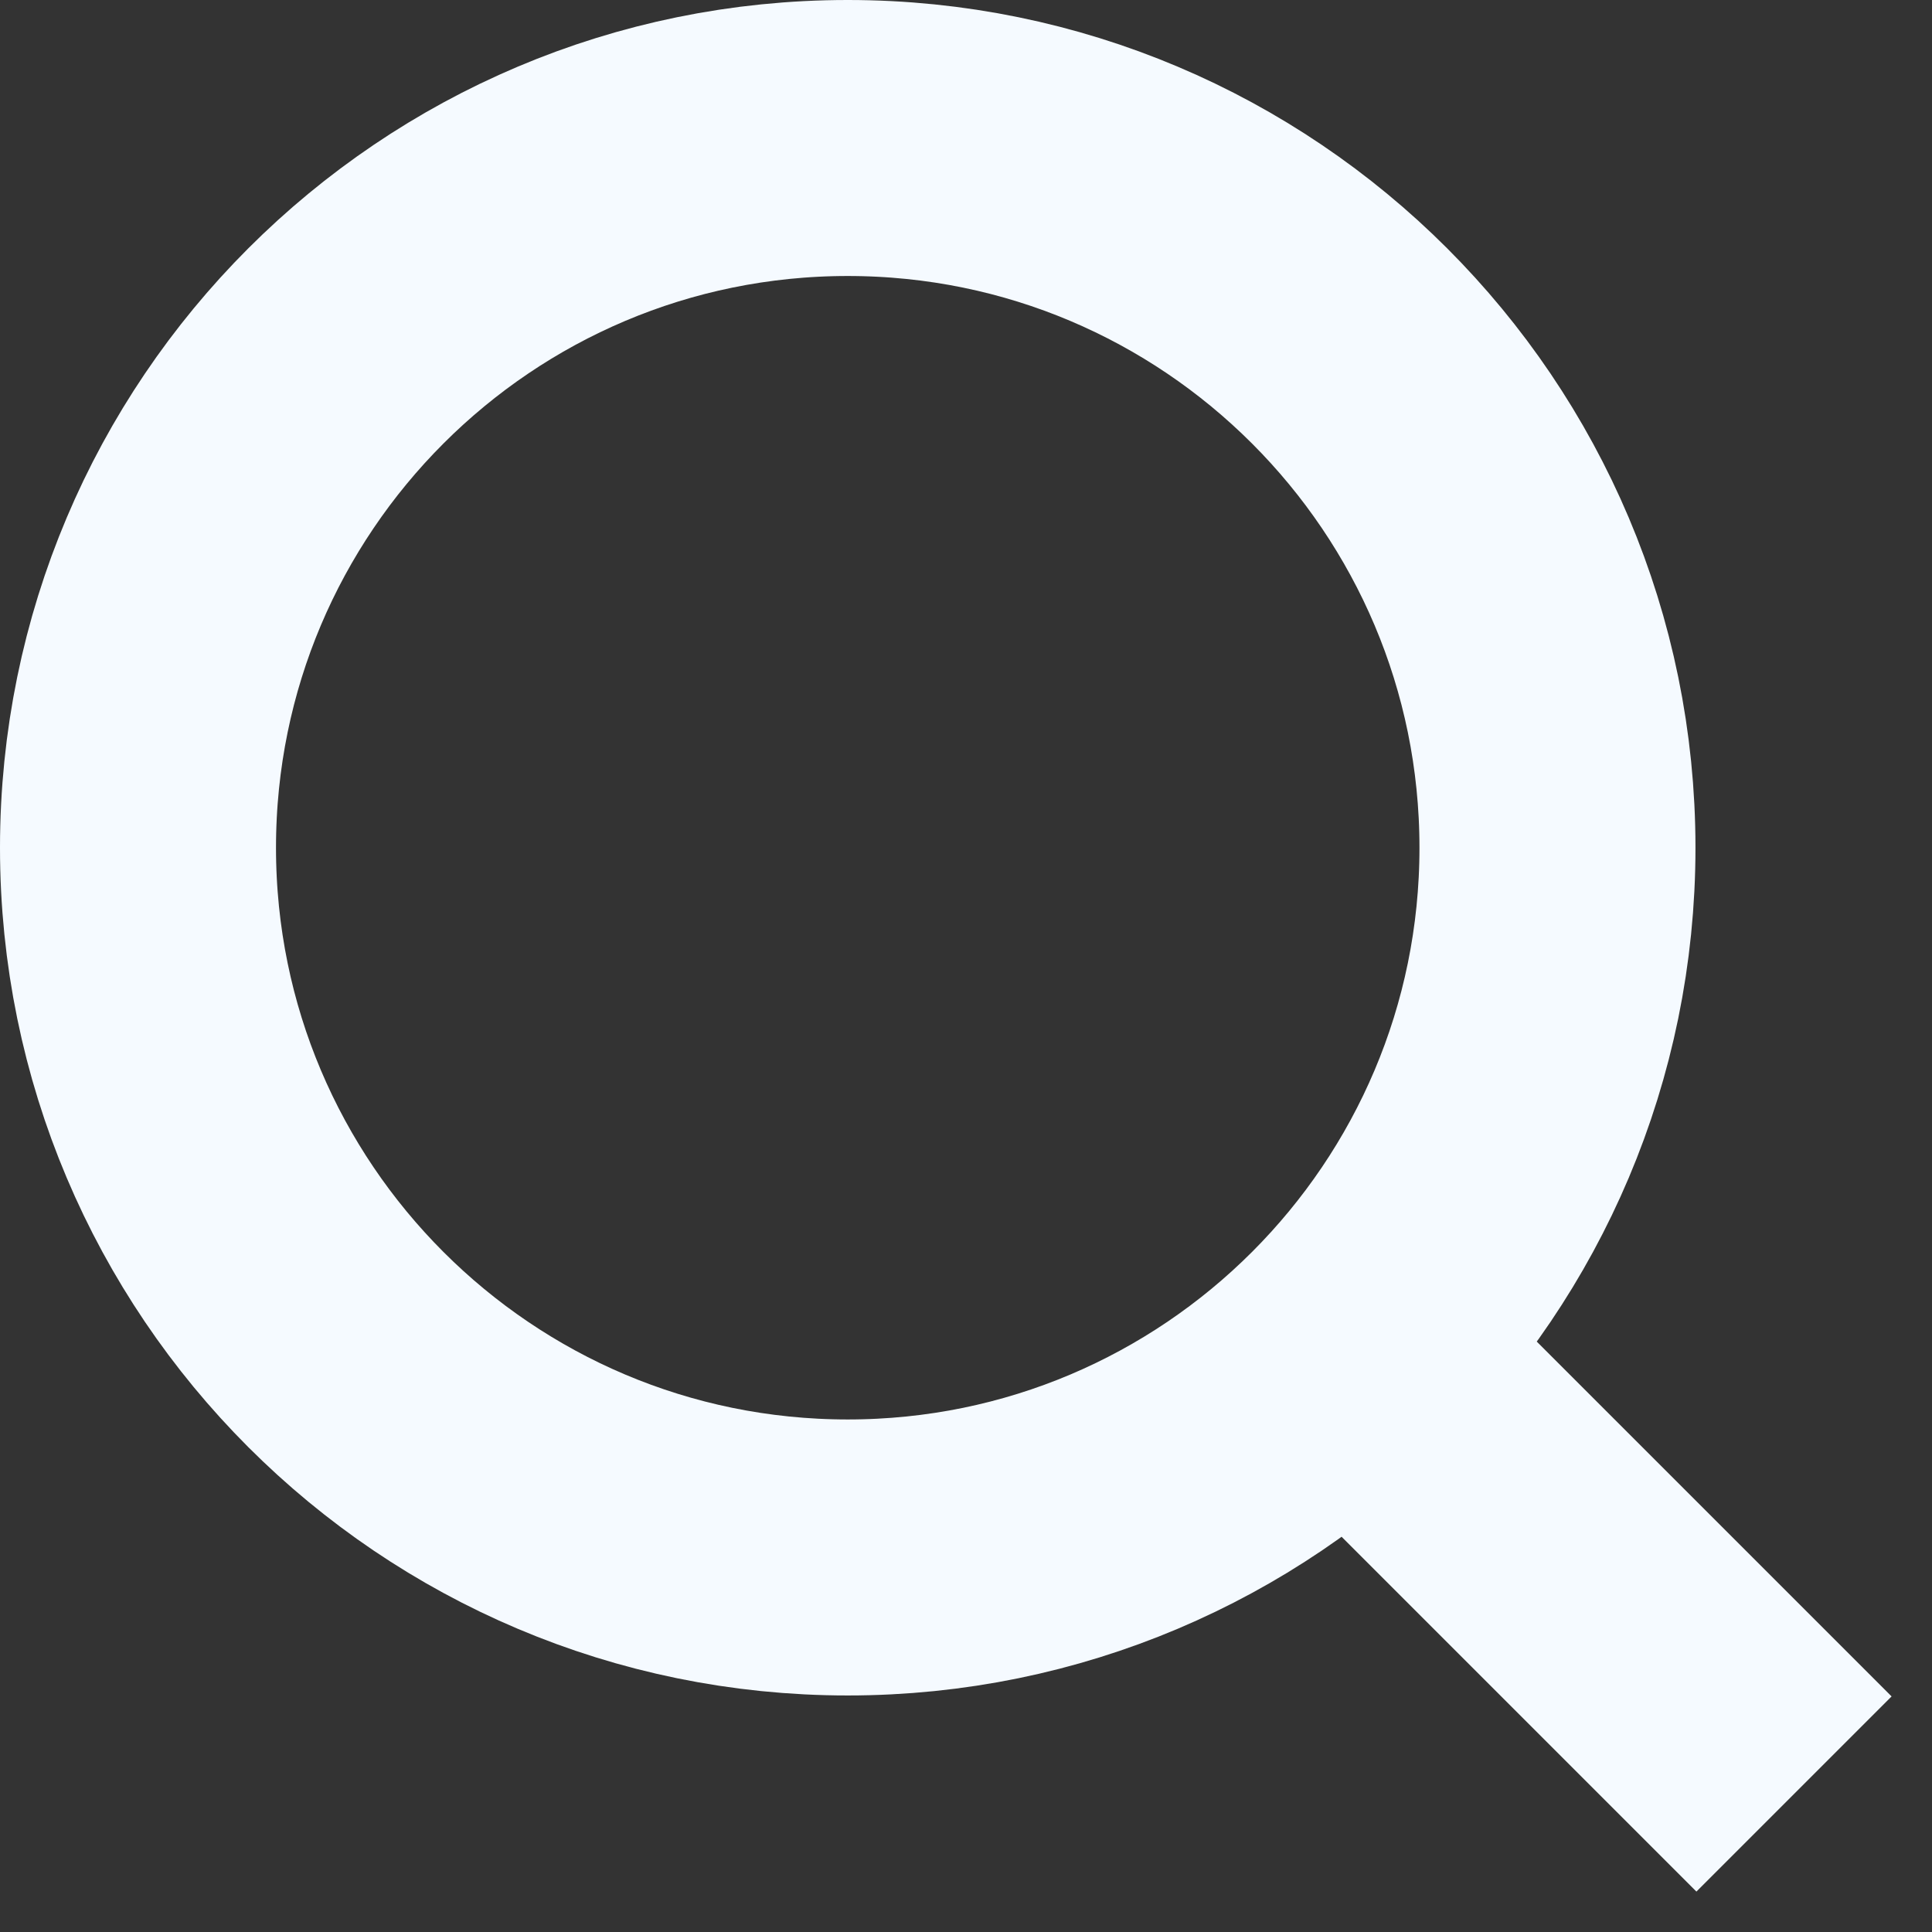 <svg width="14" height="14" viewBox="0 0 14 14" fill="none" xmlns="http://www.w3.org/2000/svg">
<rect x="0" y="0" width="14" height="14" fill="#333333" stroke="none"/>
<path d="M13 13L9.571 9.571M6.143 11.286C3.303 11.286 1 8.983 1 6.143C1 3.303 3.303 1 6.143 1C8.983 1 11.286 3.303 11.286 6.143C11.286 8.983 8.983 11.286 6.143 11.286Z" stroke="#F5FAFF" stroke-width="2"/>
</svg>

